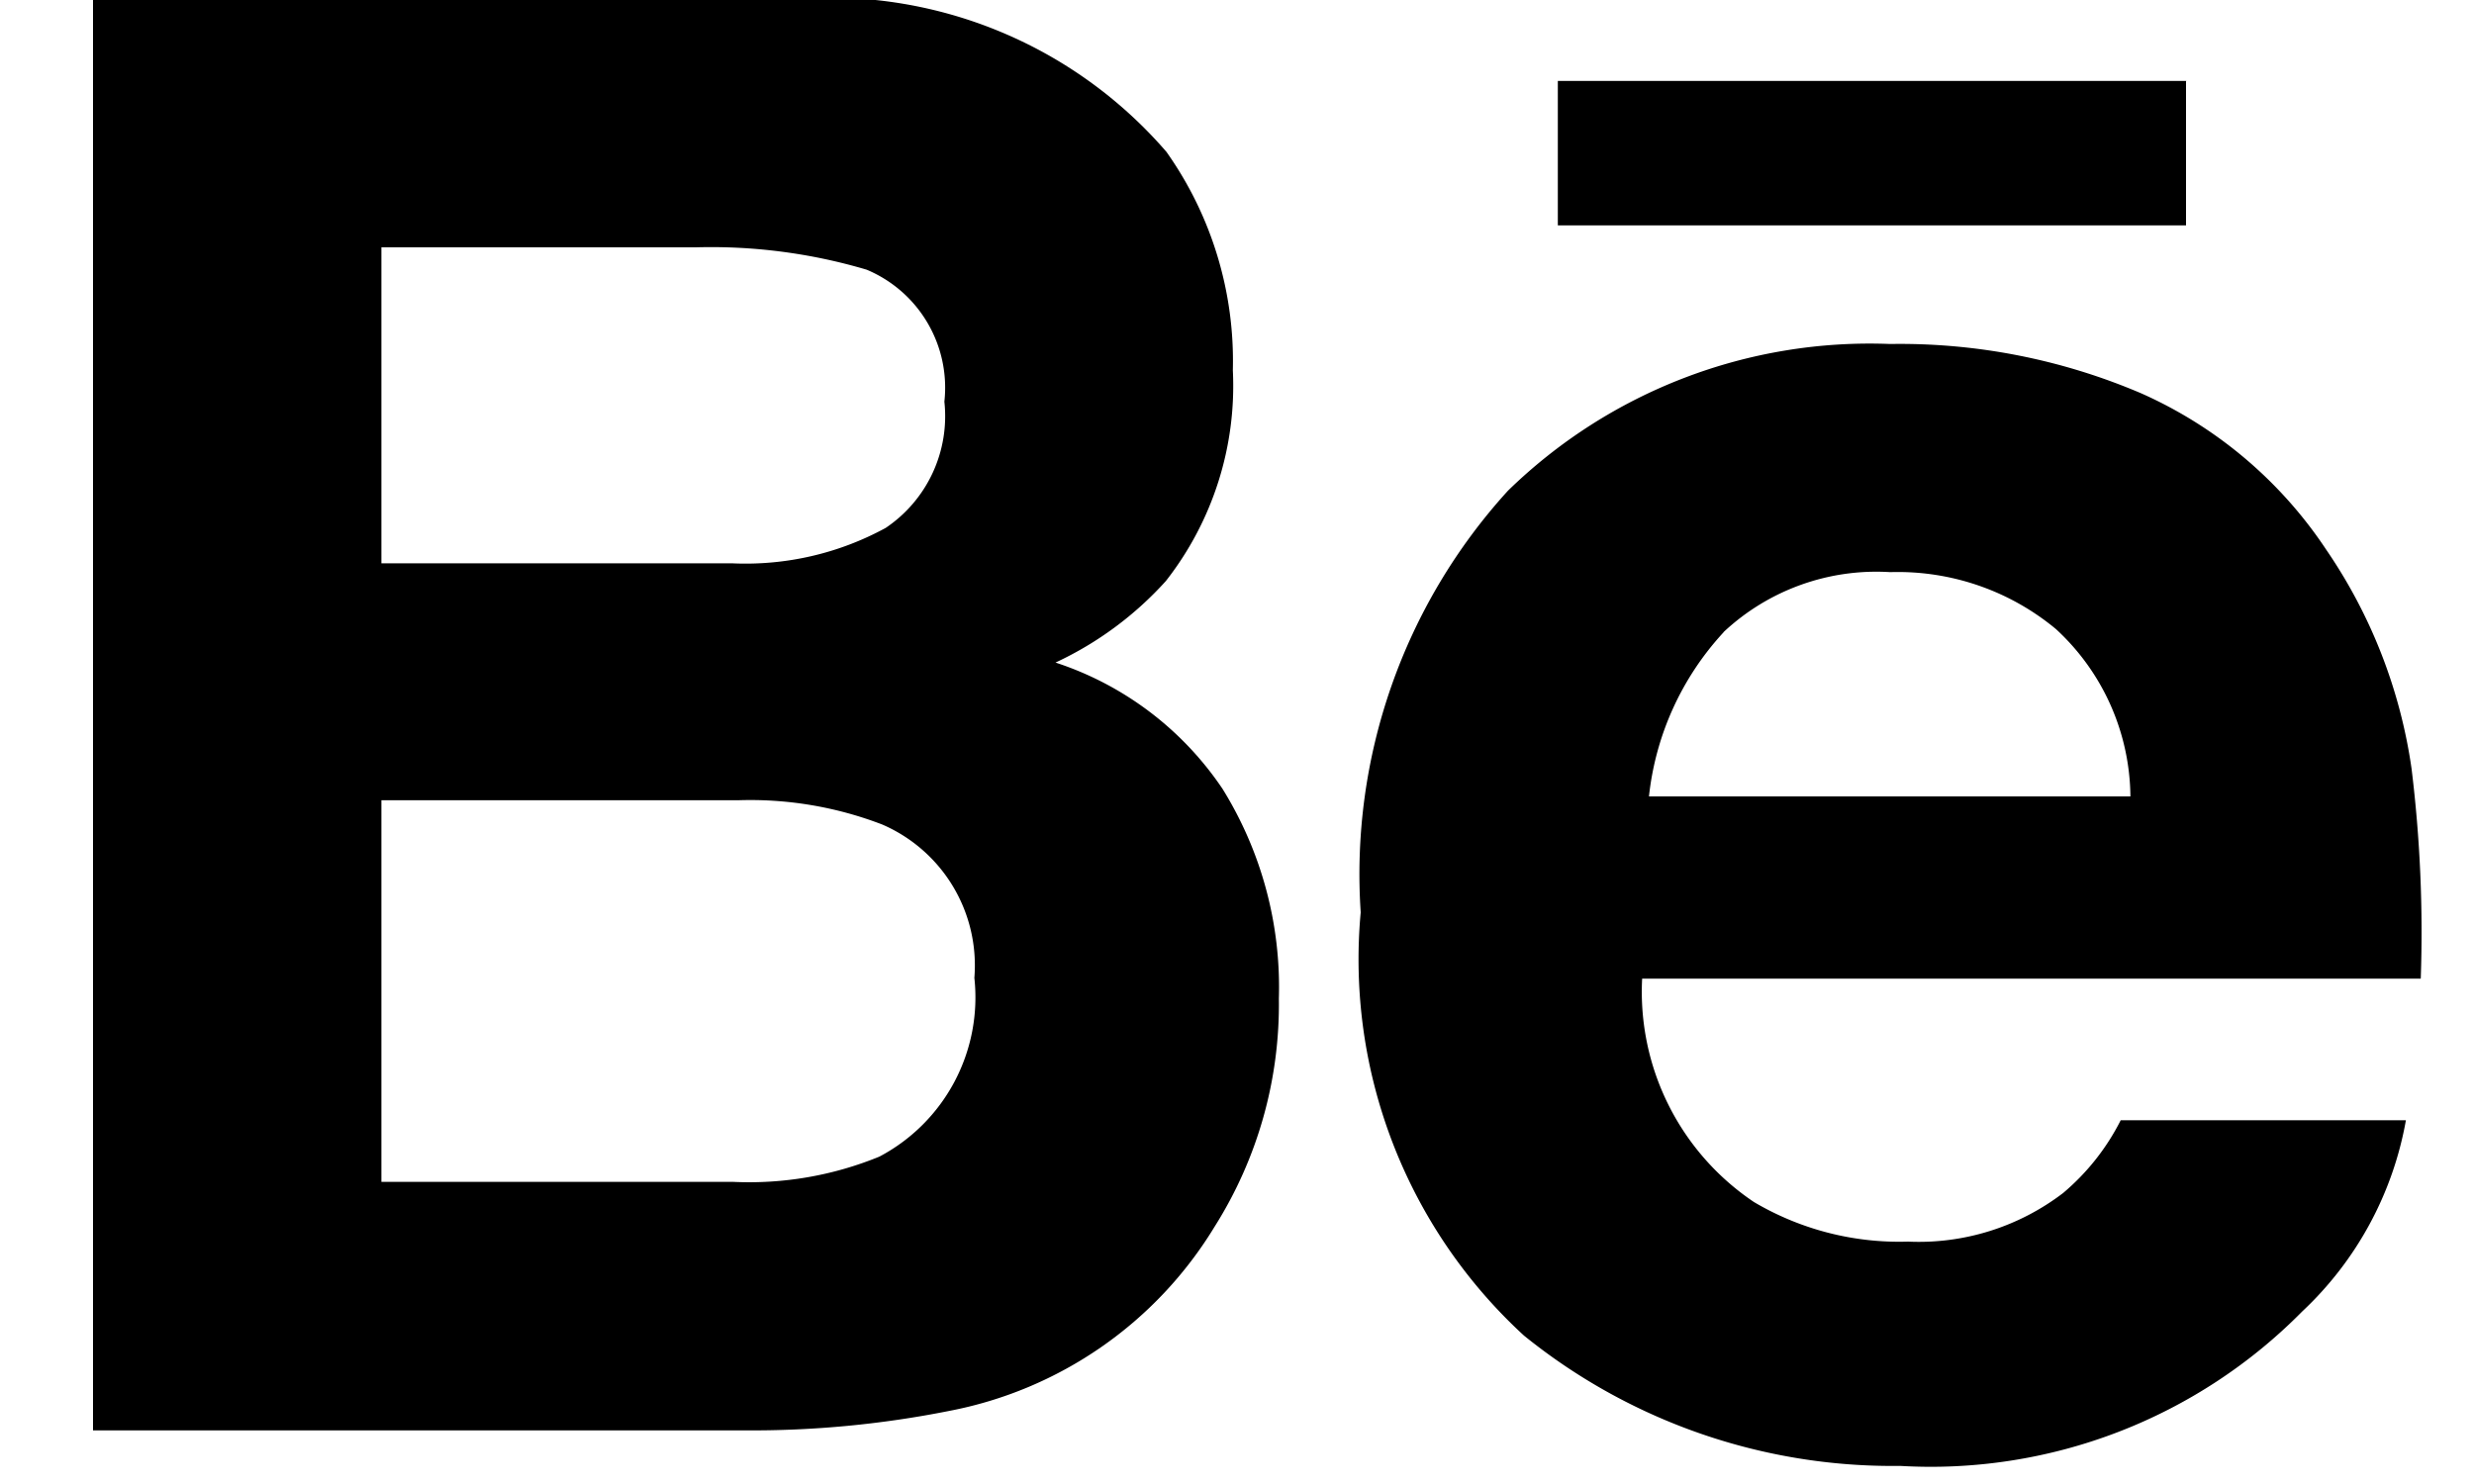 <svg xmlns="http://www.w3.org/2000/svg" width="25" height="15" viewBox="0 0 25 15">
  <defs>
    <style>
      .cls-1 {
        fill-rule: evenodd;
      }
    </style>
  </defs>
  <path id="Be" class="cls-1" d="M9.588,14.262A4.022,4.022,0,0,0,12.273,12.4a4.205,4.205,0,0,0,.65-2.307,3.8,3.8,0,0,0-.569-2.119,3.253,3.253,0,0,0-1.688-1.277,3.481,3.481,0,0,0,1.115-.824,3.2,3.2,0,0,0,.677-2.13,3.656,3.656,0,0,0-.671-2.208A4.5,4.5,0,0,0,8-.008H0.94V14.458H7.523A10.205,10.205,0,0,0,9.588,14.262ZM3.854,2.5H7.032a5.525,5.525,0,0,1,1.726.226,1.293,1.293,0,0,1,.785,1.334A1.361,1.361,0,0,1,8.95,5.336,2.958,2.958,0,0,1,7.4,5.694H3.854V2.5Zm0,9.442V8.089h3.6a3.71,3.71,0,0,1,1.461.245,1.551,1.551,0,0,1,.931,1.55,1.819,1.819,0,0,1-.96,1.807,3.471,3.471,0,0,1-1.479.255H3.854ZM15.4,13.5a5.92,5.92,0,0,0,3.8,1.317,5.271,5.271,0,0,0,4.064-1.561,3.482,3.482,0,0,0,1.048-1.933H21.43a2.342,2.342,0,0,1-.581.735,2.4,2.4,0,0,1-1.568.492,2.885,2.885,0,0,1-1.557-.4,2.559,2.559,0,0,1-1.13-2.258h7.868a13.555,13.555,0,0,0-.093-2.123,5.22,5.22,0,0,0-.861-2.211A4.374,4.374,0,0,0,21.64,3.977a6.2,6.2,0,0,0-2.54-.5,5.236,5.236,0,0,0-3.862,1.483,5.756,5.756,0,0,0-1.488,4.262A5.162,5.162,0,0,0,15.4,13.5Zm2.018-7.112A2.257,2.257,0,0,1,19.1,5.783a2.5,2.5,0,0,1,1.676.576,2.327,2.327,0,0,1,.752,1.691H16.663A2.9,2.9,0,0,1,17.415,6.393Zm4.675-5.57H15.742v1.46H22.09V0.823Z"/>
</svg>
